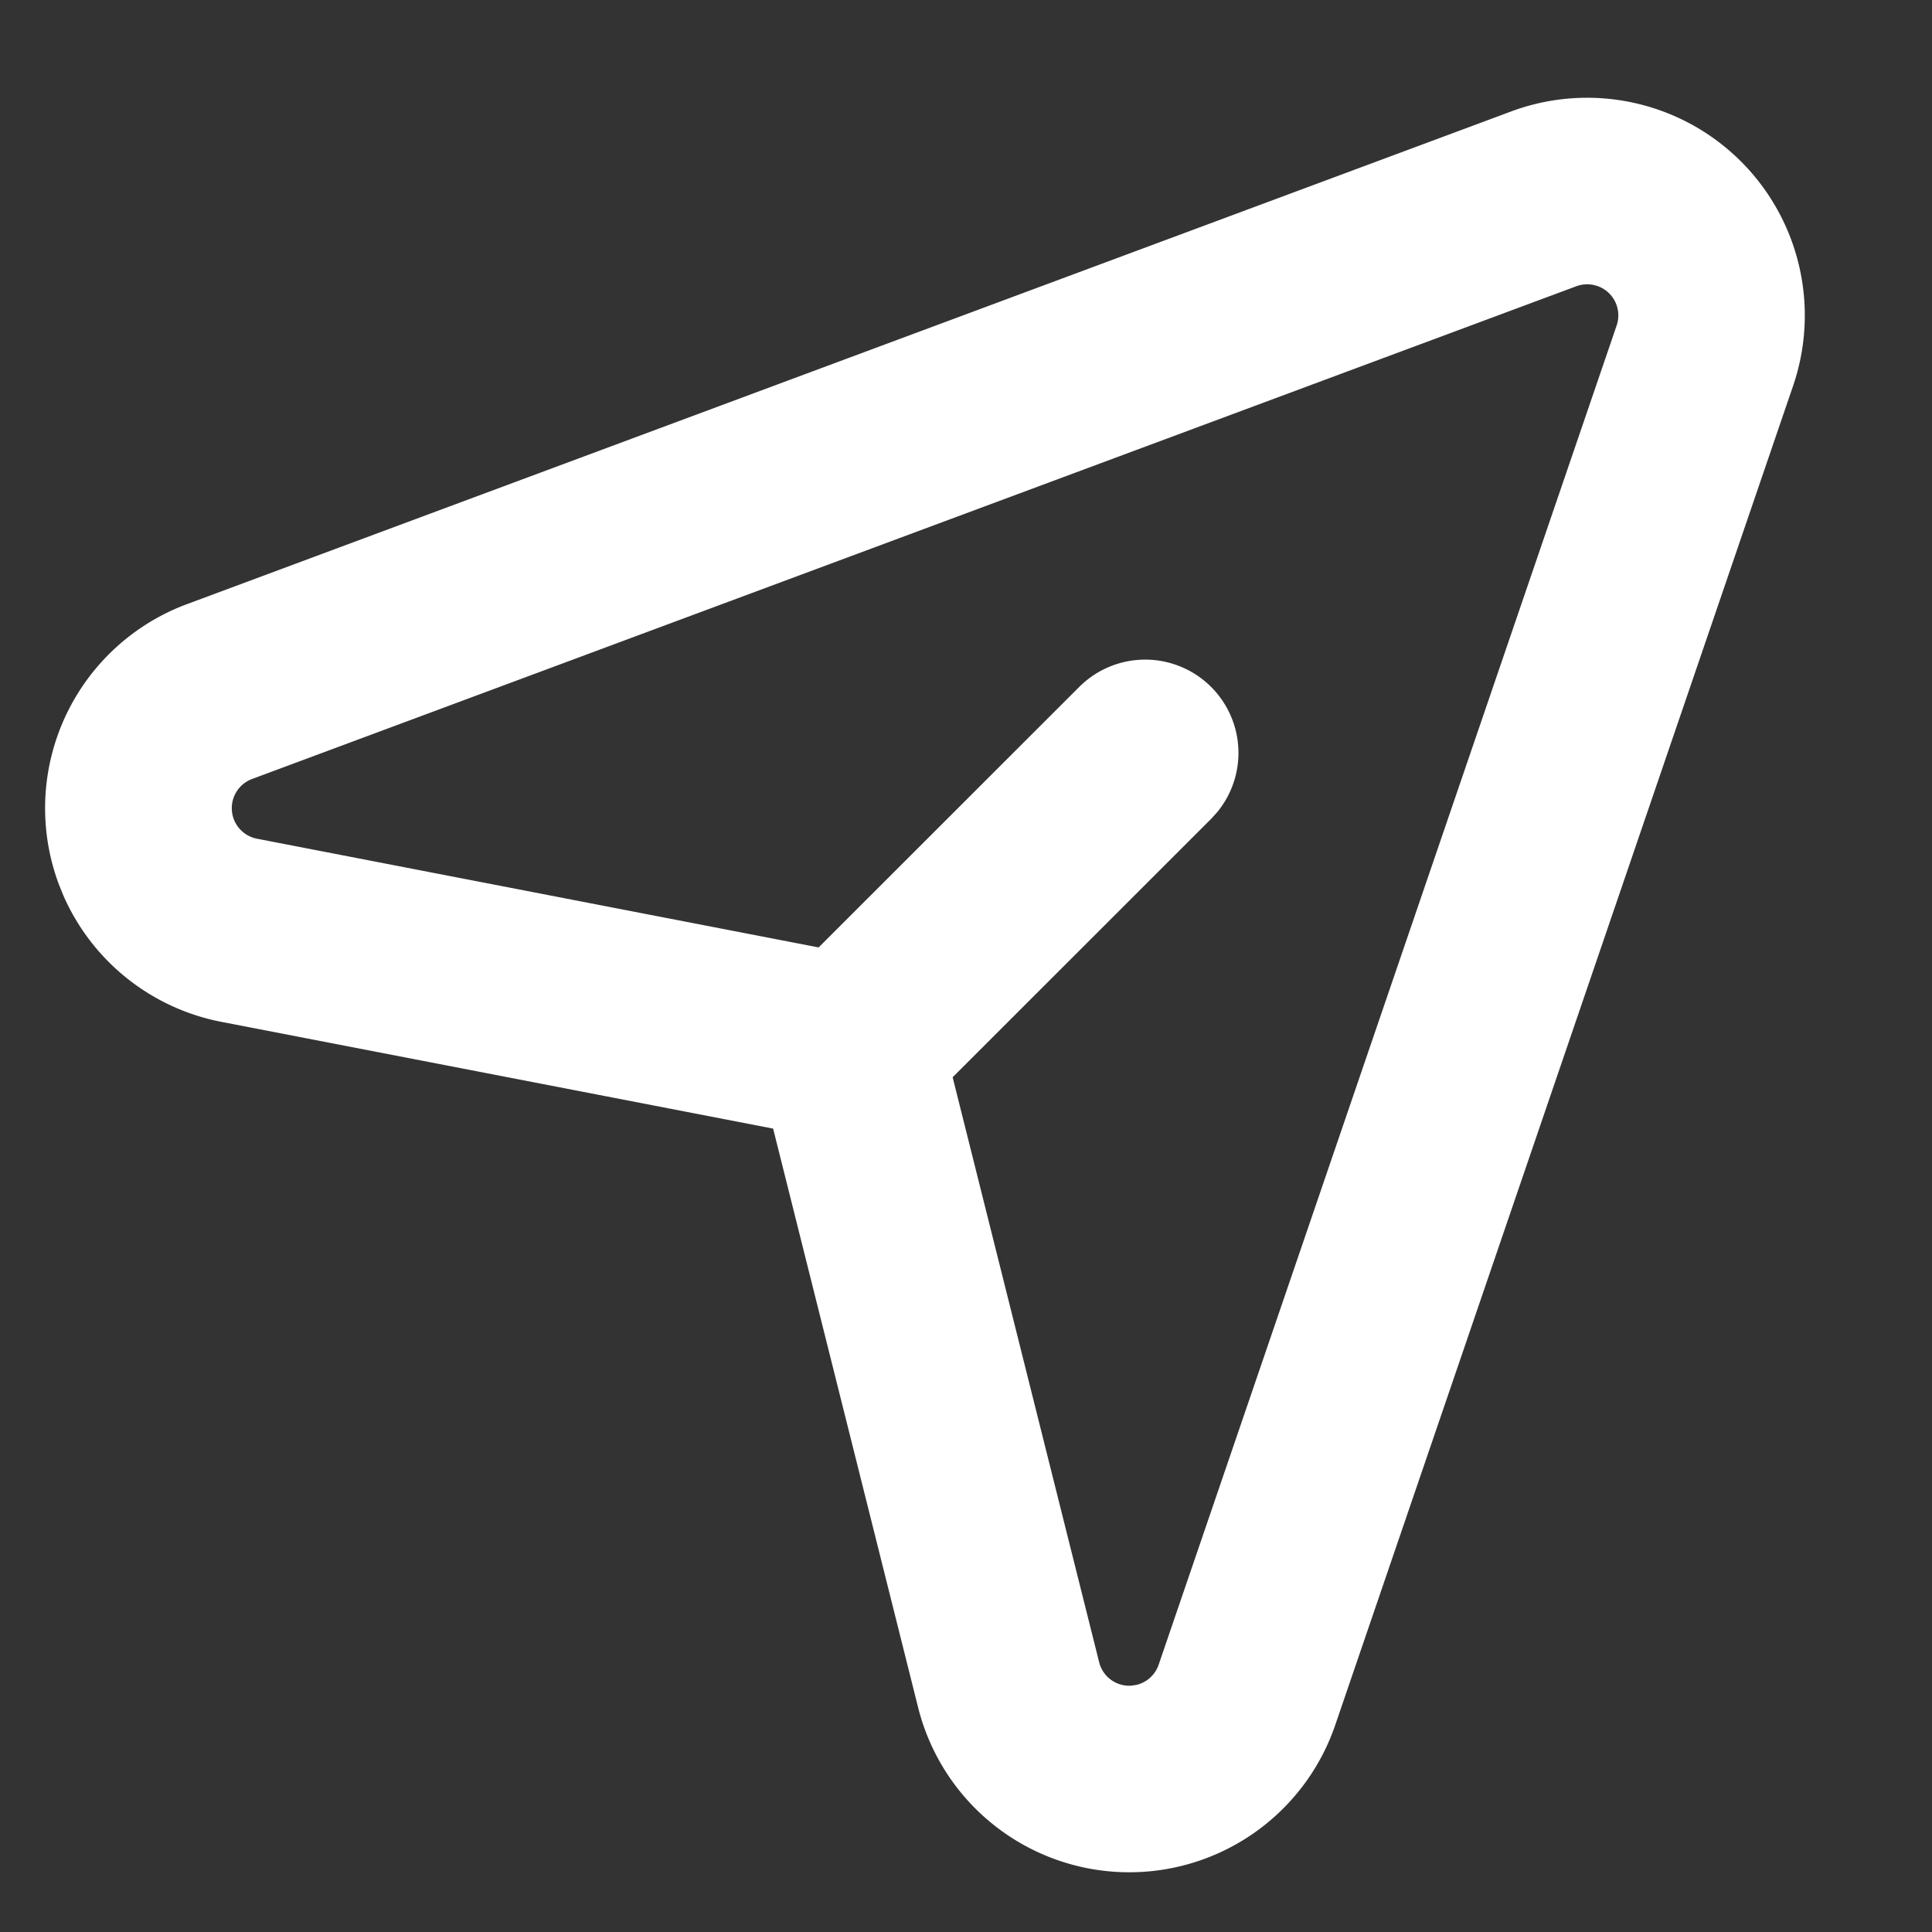 <svg t="1745592535145" class="icon" viewBox="0 0 1024 1024" version="1.1" xmlns="http://www.w3.org/2000/svg" p-id="10715" width="12" height="12"><rect x="0" y="0" width="1024" height="1024" fill="#333333" stroke="none"/><path d="M800.996 59.051a115.371 115.371 0 0 1 149.39 145.436L707.698 914.318a115.371 115.371 0 0 1-221.07-9.301L409.771 598.187l-292.409-56.576a115.371 115.371 0 0 1-83.854-67.157l-2.361-5.86a115.371 115.371 0 0 1 67.897-148.366L800.996 59.051z m45.568 92.53a16.498 16.498 0 0 0-11.093 0.142L133.547 412.9a16.498 16.498 0 0 0 2.617 31.63l297.728 57.628 138.183-138.126a49.436 49.436 0 0 1 73.102 66.389l-3.186 3.527-137.074 137.017 77.653 310.044c1.991 7.936 9.387 13.084 17.323 12.402l2.645-0.427a16.498 16.498 0 0 0 11.577-10.667l242.745-709.803a16.498 16.498 0 0 0-10.24-20.935z" fill="#FFFFFF" p-id="10716"></path></svg>